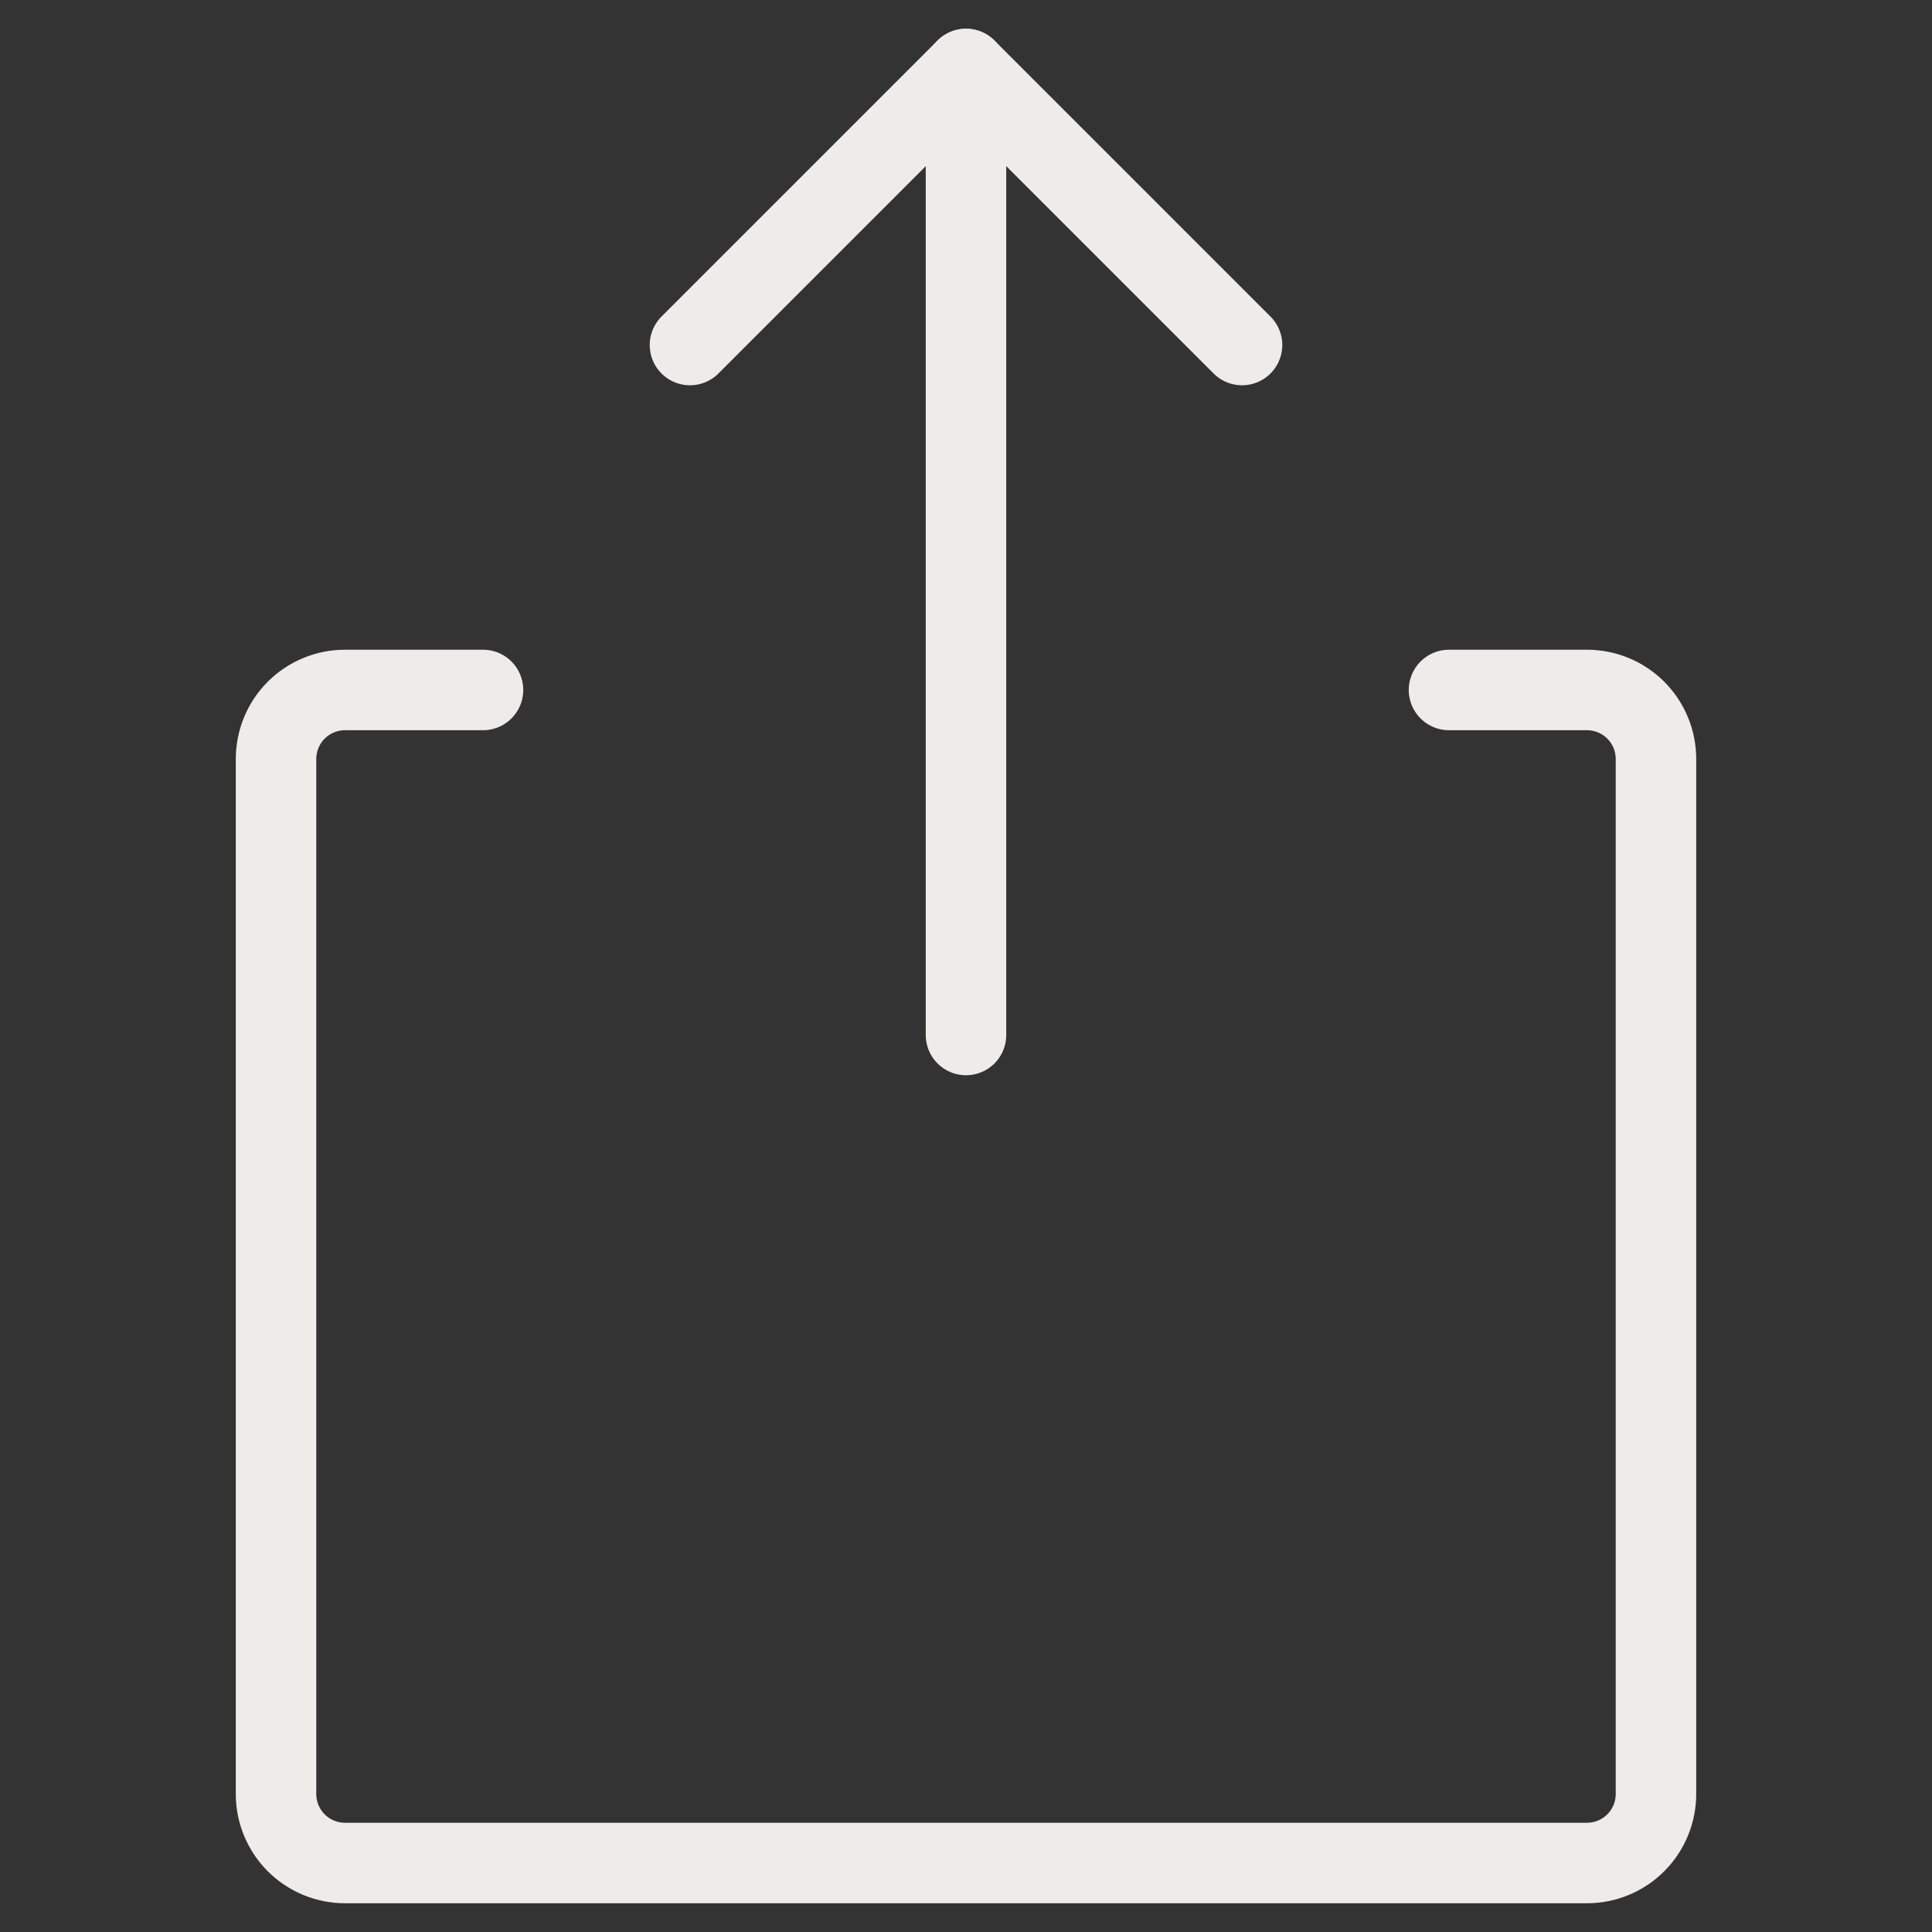 <svg width="24" height="24" viewBox="0 0 24 24" fill="none" xmlns="http://www.w3.org/2000/svg">
<rect x="0" y="0" width="24" height="24" fill="#333333" stroke="none"/>
<path d="M18 8.571H19.714C19.942 8.571 20.16 8.662 20.32 8.822C20.481 8.983 20.571 9.201 20.571 9.429V22.286C20.571 22.513 20.481 22.731 20.32 22.892C20.16 23.052 19.942 23.143 19.714 23.143H4.286C4.058 23.143 3.84 23.052 3.68 22.892C3.519 22.731 3.429 22.513 3.429 22.286V9.429C3.429 9.201 3.519 8.983 3.68 8.822C3.84 8.662 4.058 8.571 4.286 8.571H6" stroke="#EEECE8" stroke-linecap="round" stroke-linejoin="round"/>
<path d="M12 12.857V0.857" stroke="#EEECE8" stroke-linecap="round" stroke-linejoin="round"/>
<path d="M8.571 4.286L12 0.857L15.429 4.286" stroke="#EEECE8" stroke-linecap="round" stroke-linejoin="round"/>
</svg>
